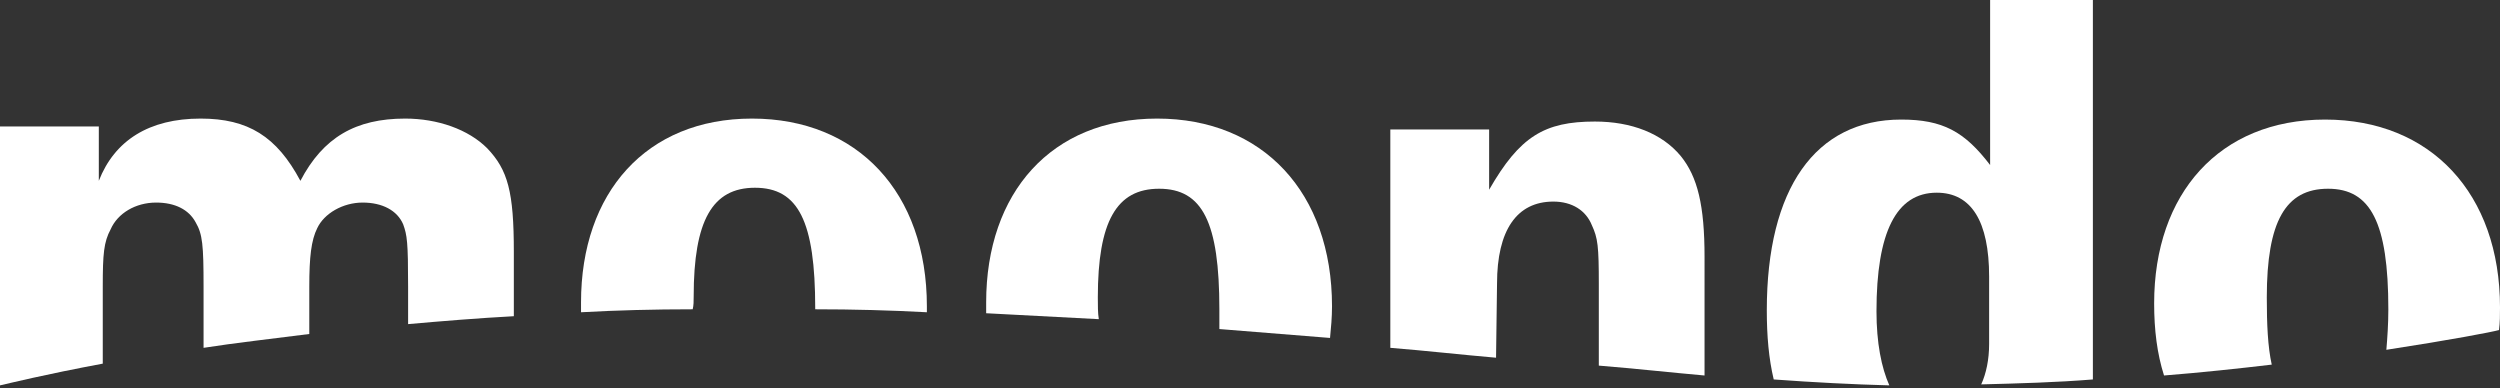 <?xml version="1.0" encoding="utf-8"?>
<!-- Generator: Adobe Illustrator 27.0.0, SVG Export Plug-In . SVG Version: 6.00 Build 0)  -->
<svg version="1.1" id="Layer_1" xmlns="http://www.w3.org/2000/svg" xmlns:xlink="http://www.w3.org/1999/xlink" x="0px" y="0px"
	 viewBox="0 0 253 39.3" style="enable-background:new 0 0 253 39.3;" xml:space="preserve">
<rect x="0" y="0" width="253" height="39.3" fill="#333333" stroke="none"/>
<style type="text/css">
	.st0{fill:#FFFFFF;}
</style>
<g>
	<g>
		<path class="st0" d="M10.4,29c0-3.3,0.1-4.5,0.8-5.8c0.7-1.6,2.5-2.7,4.6-2.7c1.9,0,3.3,0.7,4,2c0.7,1.2,0.8,2.3,0.8,6.5v6.2
			c3.2-0.5,6.8-0.9,10.7-1.4V29c0-3,0.2-4.7,0.8-5.9c0.7-1.5,2.6-2.6,4.6-2.6s3.5,0.8,4.1,2.2c0.4,1.1,0.5,1.8,0.5,6.3v3.8
			c3.4-0.3,7-0.6,10.7-0.8v-6.5c0-6.1-0.6-8.3-2.7-10.5c-1.9-1.9-5-3-8.3-3c-5,0-8.3,1.9-10.6,6.3C28,13.8,25.1,12,20.3,12
			c-5.2,0-8.7,2.2-10.3,6.3v-5.5H0V39c0.9-0.2,4.5-1.1,10.4-2.2V29L10.4,29z"/>
		<path class="st0" d="M70.2,30c0-7.7,1.9-11,6.2-11c4.4,0,6.1,3.4,6.1,12.2v0.1c3.8,0,7.6,0.1,11.3,0.3c0-0.2,0-0.4,0-0.6
			c0-11.5-7-19-17.7-19s-17.3,7.5-17.3,18.6c0,0.3,0,0.7,0,1c3.6-0.2,7.4-0.3,11.3-0.3C70.2,30.9,70.2,30.5,70.2,30L70.2,30z"/>
		<path class="st0" d="M111.1,30.1c0-7.7,1.9-11,6.2-11c4.4,0,6.1,3.4,6.1,12.2c0,0.7,0,1.4,0,2c3.8,0.3,7.5,0.6,11.2,0.9
			c0.1-1,0.2-2.1,0.2-3.2c0-11.5-7-19-17.7-19s-17.3,7.5-17.3,18.6c0,0.4,0,0.8,0,1.1c3.8,0.2,7.6,0.4,11.4,0.6
			C111.1,31.7,111.1,30.9,111.1,30.1L111.1,30.1z"/>
		<path class="st0" d="M151.5,28.7c0-5.4,2-8.3,5.7-8.3c1.9,0,3.3,0.9,3.9,2.4c0.6,1.3,0.7,2.1,0.7,6V37c3.7,0.3,7.3,0.7,10.7,1V26
			c0-5.2-0.7-8.1-2.4-10.2c-1.9-2.3-5-3.5-8.7-3.5c-5.1,0-7.6,1.5-10.7,6.9v-6.1h-10v22.1c3.7,0.3,7.2,0.7,10.7,1L151.5,28.7
			L151.5,28.7z"/>
		<path class="st0" d="M189.9,31.5c0-8,2-12,6.1-12c3.5,0,5.3,2.9,5.3,8.5v6.8c0,1.6-0.3,3-0.8,4.1c3.9-0.1,7.6-0.2,11.3-0.5V0
			h-10.4v16.7c-2.6-3.4-4.8-4.6-9-4.6c-8.7,0-13.6,7-13.6,19.3c0,2.6,0.2,4.9,0.7,7c4.1,0.3,8,0.5,11.7,0.6
			C190.4,37.2,189.9,34.7,189.9,31.5L189.9,31.5z"/>
		<path class="st0" d="M229.4,30.1c0-7.7,1.9-11,6.2-11s6.1,3.4,6.1,12.2c0,1.5-0.1,2.9-0.2,4.1c6.5-1,10.7-1.8,11.4-2
			c0.1-0.8,0.1-1.5,0.1-2.3c0-11.5-7-19-17.7-19S218,19.6,218,30.7c0,2.7,0.3,5.1,1,7.3c3.8-0.3,7.5-0.7,10.9-1.1
			C229.5,35.1,229.4,32.8,229.4,30.1L229.4,30.1z"/>
	</g>
</g>
</svg>
